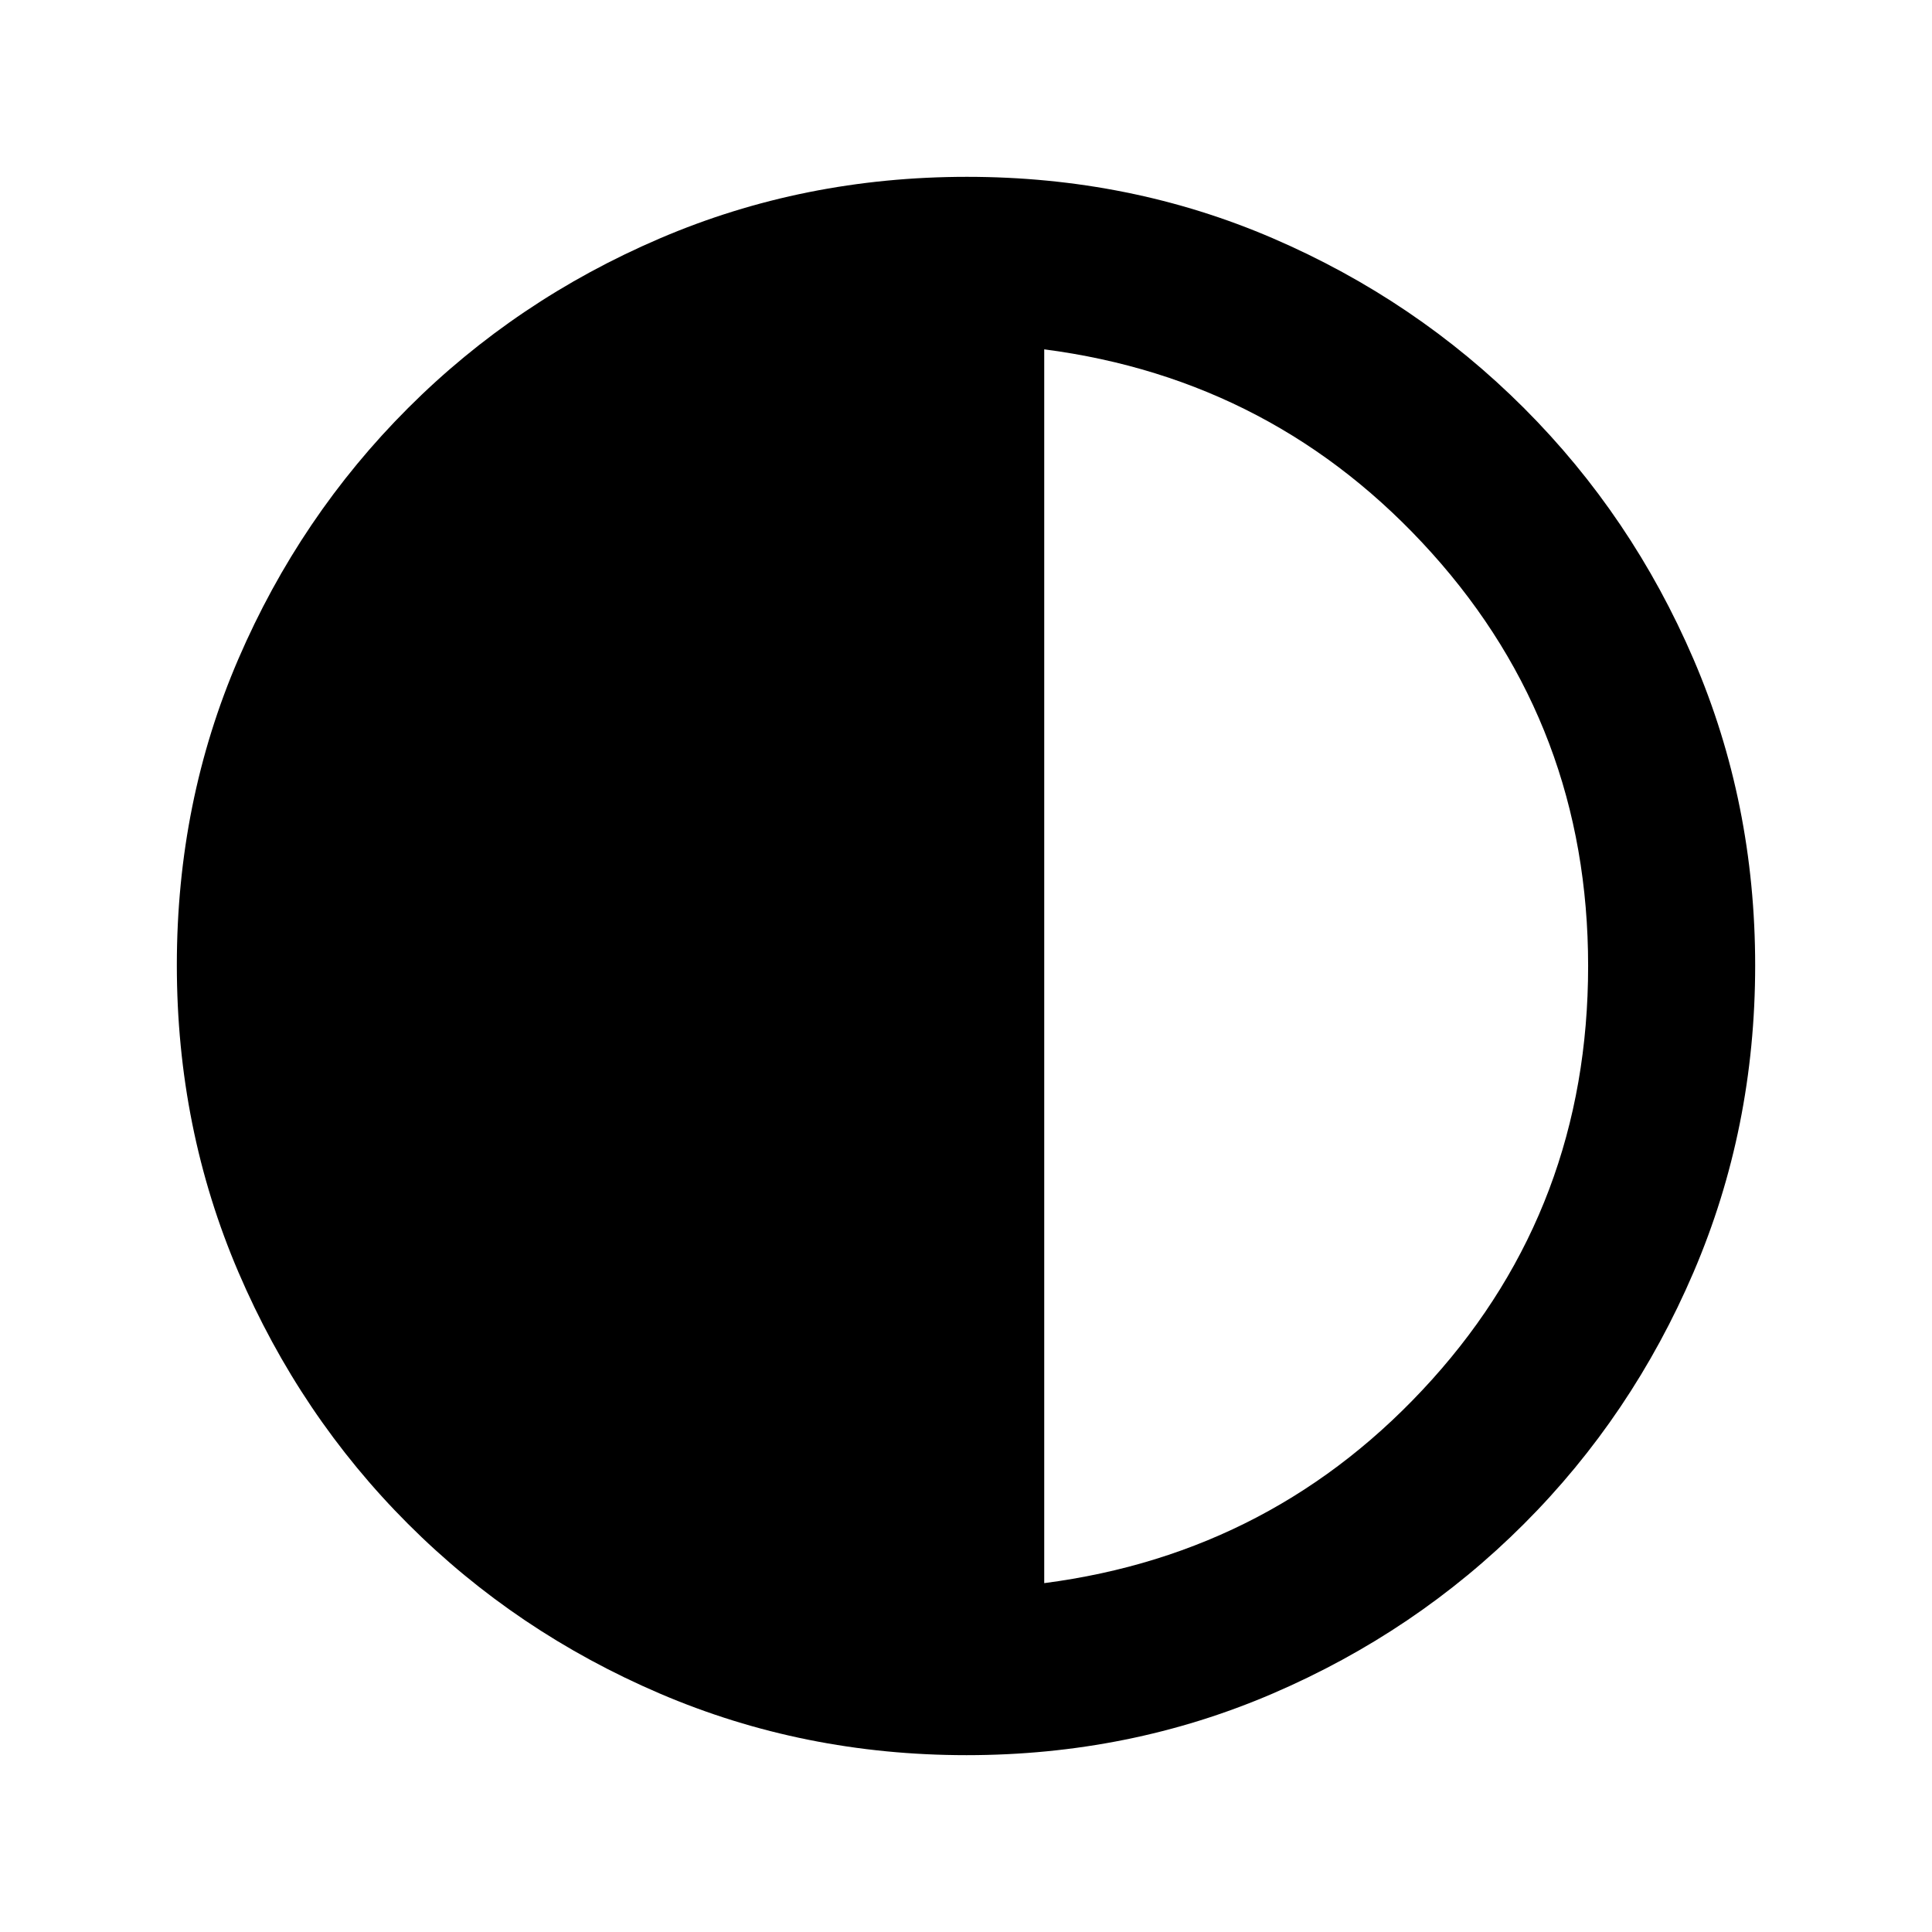 <svg xmlns="http://www.w3.org/2000/svg" height="20" viewBox="0 -960 960 960" width="20"><path d="M480.256-87.87q-80.93 0-152.365-30.597-71.435-30.598-125.13-84.294-53.696-53.695-84.294-125.109-30.598-71.413-30.598-152.608 0-81.196 30.598-152.131t84.294-124.63q53.695-53.696 125.109-84.294 71.413-30.598 152.608-30.598 81.196 0 152.131 30.598t124.63 84.294q53.696 53.695 84.294 124.874 30.598 71.18 30.598 152.109 0 80.93-30.598 152.365t-84.294 125.13q-53.695 53.696-124.874 84.294-71.18 30.598-152.109 30.598Zm38.614-85.478q115.087-14.956 192.673-101.124Q789.13-360.639 789.13-480q0-118.706-77.587-205.081-77.586-86.375-192.673-101.332v613.065Z"/></svg>